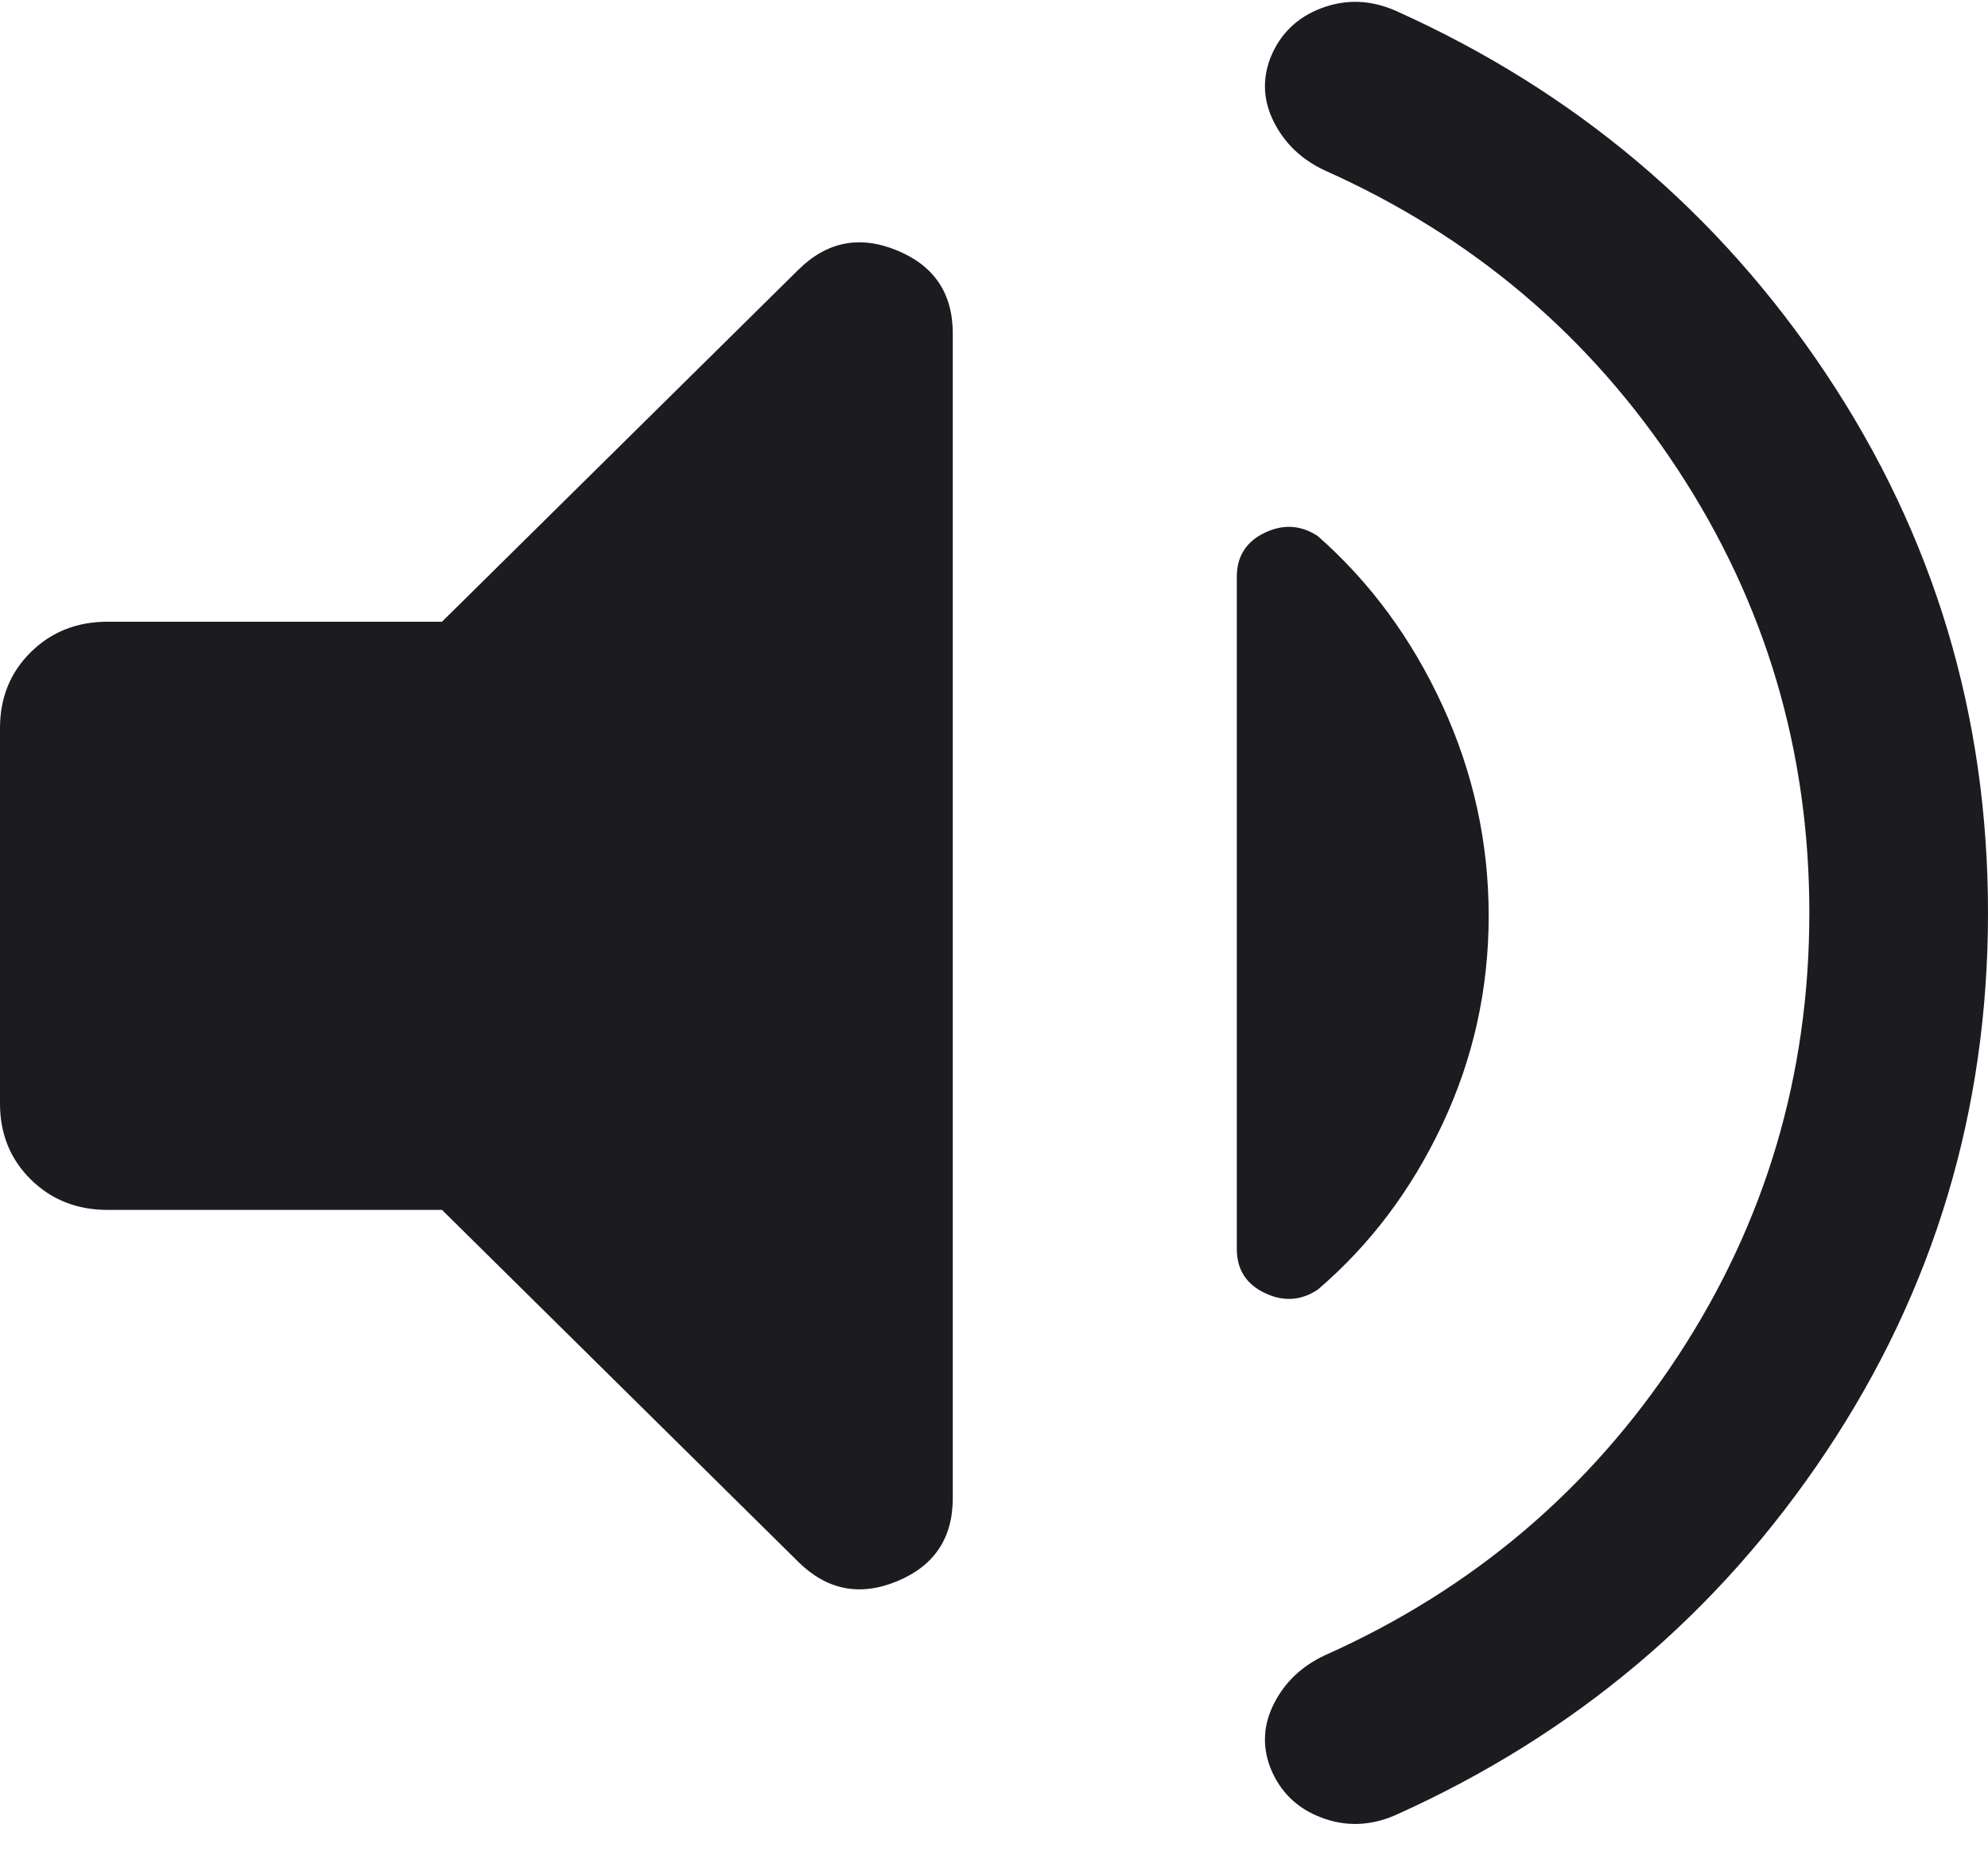 <svg xmlns="http://www.w3.org/2000/svg" width="30" height="28" viewBox="0 0 30 28" fill="none">
  <path d="M27.304 13.777C27.304 11.333 26.642 9.103 25.319 7.087C23.995 5.071 22.219 3.566 19.991 2.572C19.645 2.41 19.391 2.169 19.227 1.848C19.063 1.527 19.045 1.201 19.172 0.871C19.317 0.512 19.573 0.262 19.939 0.124C20.305 -0.015 20.676 -0.004 21.052 0.158C23.762 1.373 25.93 3.202 27.558 5.644C29.186 8.087 30 10.798 30 13.777C30 16.757 29.186 19.468 27.558 21.91C25.93 24.352 23.762 26.181 21.052 27.397C20.676 27.559 20.305 27.57 19.939 27.431C19.573 27.292 19.317 27.043 19.172 26.683C19.045 26.353 19.063 26.028 19.227 25.707C19.391 25.386 19.645 25.145 19.991 24.983C22.219 23.988 23.995 22.483 25.319 20.468C26.642 18.452 27.304 16.222 27.304 13.777ZM6.67 18.26H1.624C1.161 18.26 0.775 18.107 0.465 17.801C0.155 17.495 0 17.113 0 16.656V10.988C0 10.53 0.155 10.149 0.465 9.842C0.775 9.536 1.161 9.383 1.624 9.383H6.67L12.048 4.071C12.479 3.645 12.975 3.548 13.536 3.779C14.097 4.01 14.378 4.428 14.378 5.033V22.61C14.378 23.215 14.097 23.634 13.536 23.865C12.975 24.096 12.479 23.998 12.048 23.573L6.67 18.26ZM22.465 13.822C22.465 14.928 22.233 15.976 21.767 16.966C21.302 17.956 20.674 18.79 19.884 19.465C19.63 19.632 19.363 19.648 19.084 19.513C18.804 19.379 18.664 19.157 18.664 18.848V8.707C18.664 8.398 18.804 8.176 19.084 8.041C19.363 7.907 19.63 7.923 19.884 8.089C20.674 8.783 21.302 9.636 21.767 10.646C22.233 11.657 22.465 12.716 22.465 13.822Z" fill="#1C1B1F"/>
</svg>